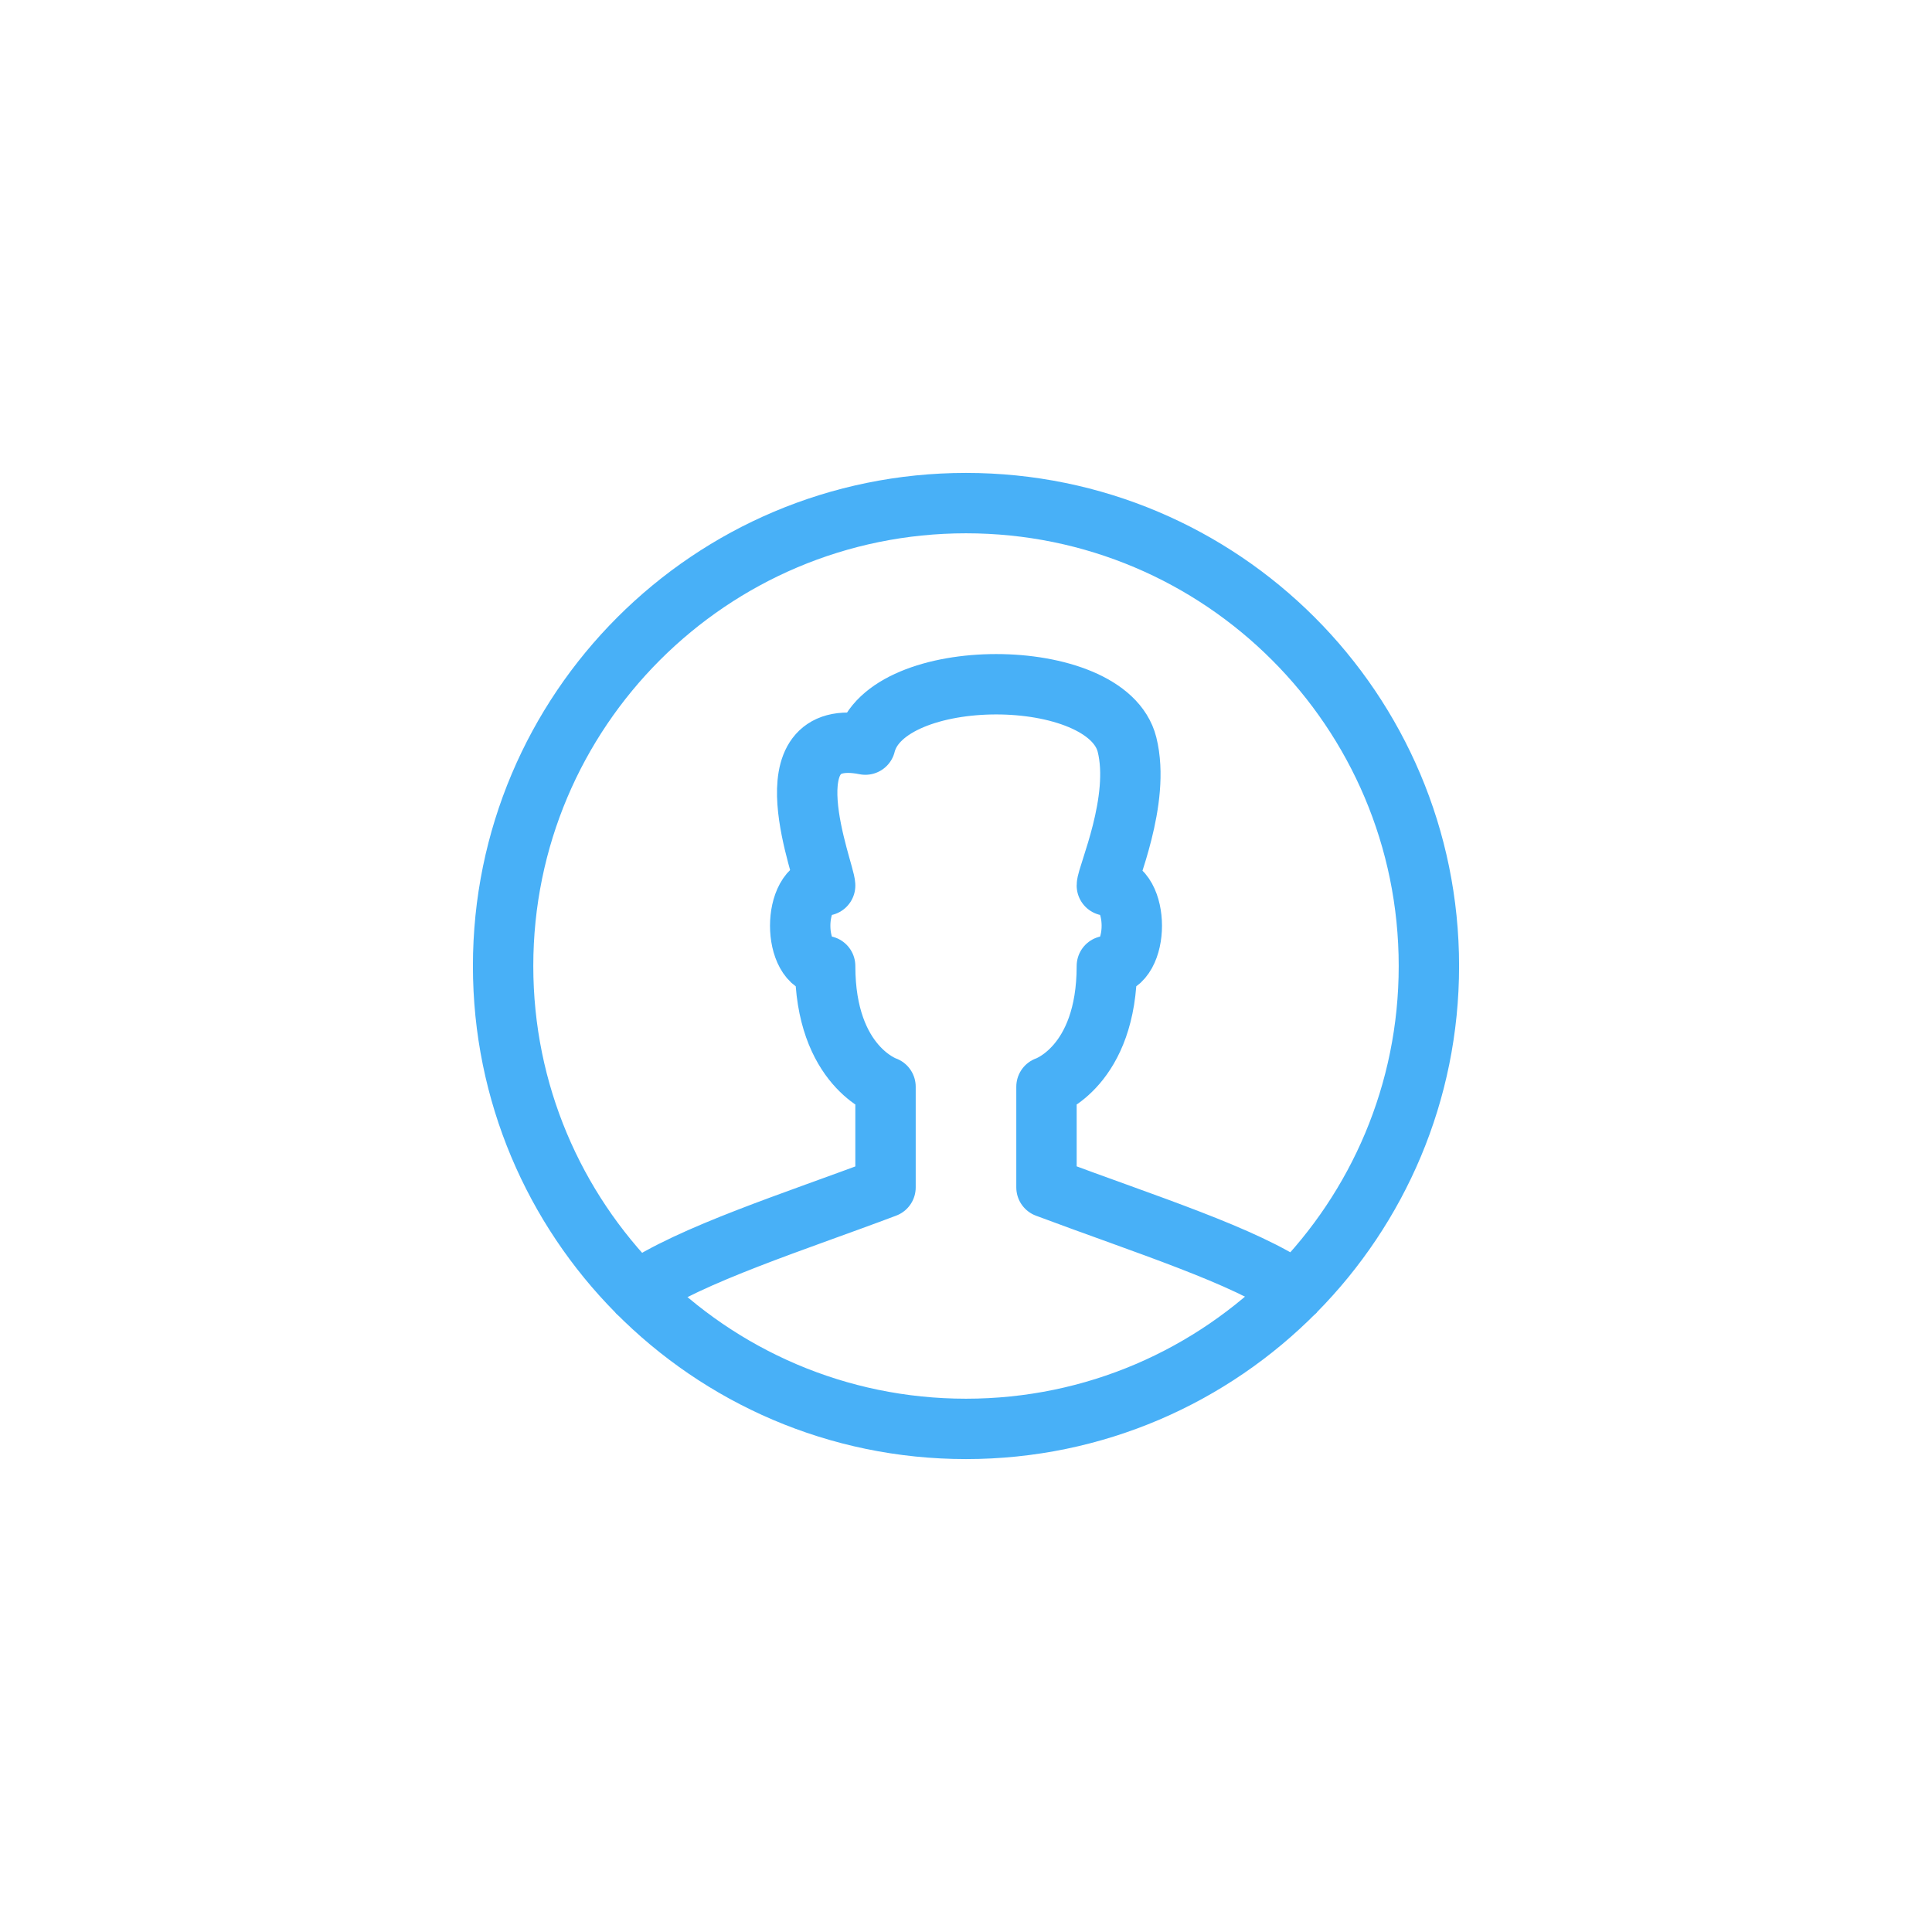 <?xml version="1.0" encoding="UTF-8"?>
<svg width="32px" height="32px" viewBox="0 0 32 32" version="1.1" xmlns="http://www.w3.org/2000/svg" xmlns:xlink="http://www.w3.org/1999/xlink">
    <!-- Generator: Sketch 47 (45396) - http://www.bohemiancoding.com/sketch -->
    <title>my profile</title>
    <desc>Created with Sketch.</desc>
    <defs></defs>
    <g id="Symbols" stroke="none" stroke-width="1" fill="none" fill-rule="evenodd" stroke-linejoin="round">
        <g id="my-profile" stroke="#48B0F7">
            <g id="Group-265" transform="translate(8, 8)">
                <path d="M6.667,10 C6.667,10 5.667,9.667 5.667,8 C5.116,8 5.116,6.667 5.667,6.667 C5.667,6.443 4.667,4 6.333,4.333 C6.667,3 10.333,3 10.667,4.333 C10.898,5.259 10.333,6.503 10.333,6.667 C10.884,6.667 10.884,8 10.333,8 C10.333,9.667 9.333,10 9.333,10 L9.333,11.667 C10.985,12.286 12.62,12.798 13.457,13.383 C14.823,11.999 15.667,10.098 15.667,8 C15.667,3.765 12.235,0.333 8,0.333 C3.765,0.333 0.333,3.765 0.333,8 C0.333,10.102 1.18,12.006 2.55,13.391 C3.437,12.778 5.185,12.227 6.667,11.667 L6.667,10 L6.667,10 Z" id="Stroke-1068"></path>
                <path d="M2.55,13.391 C3.94,14.796 5.868,15.667 8,15.667 C10.135,15.667 12.066,14.793 13.457,13.383" id="Stroke-1069"></path>
            </g>
        </g>
    </g>
</svg>